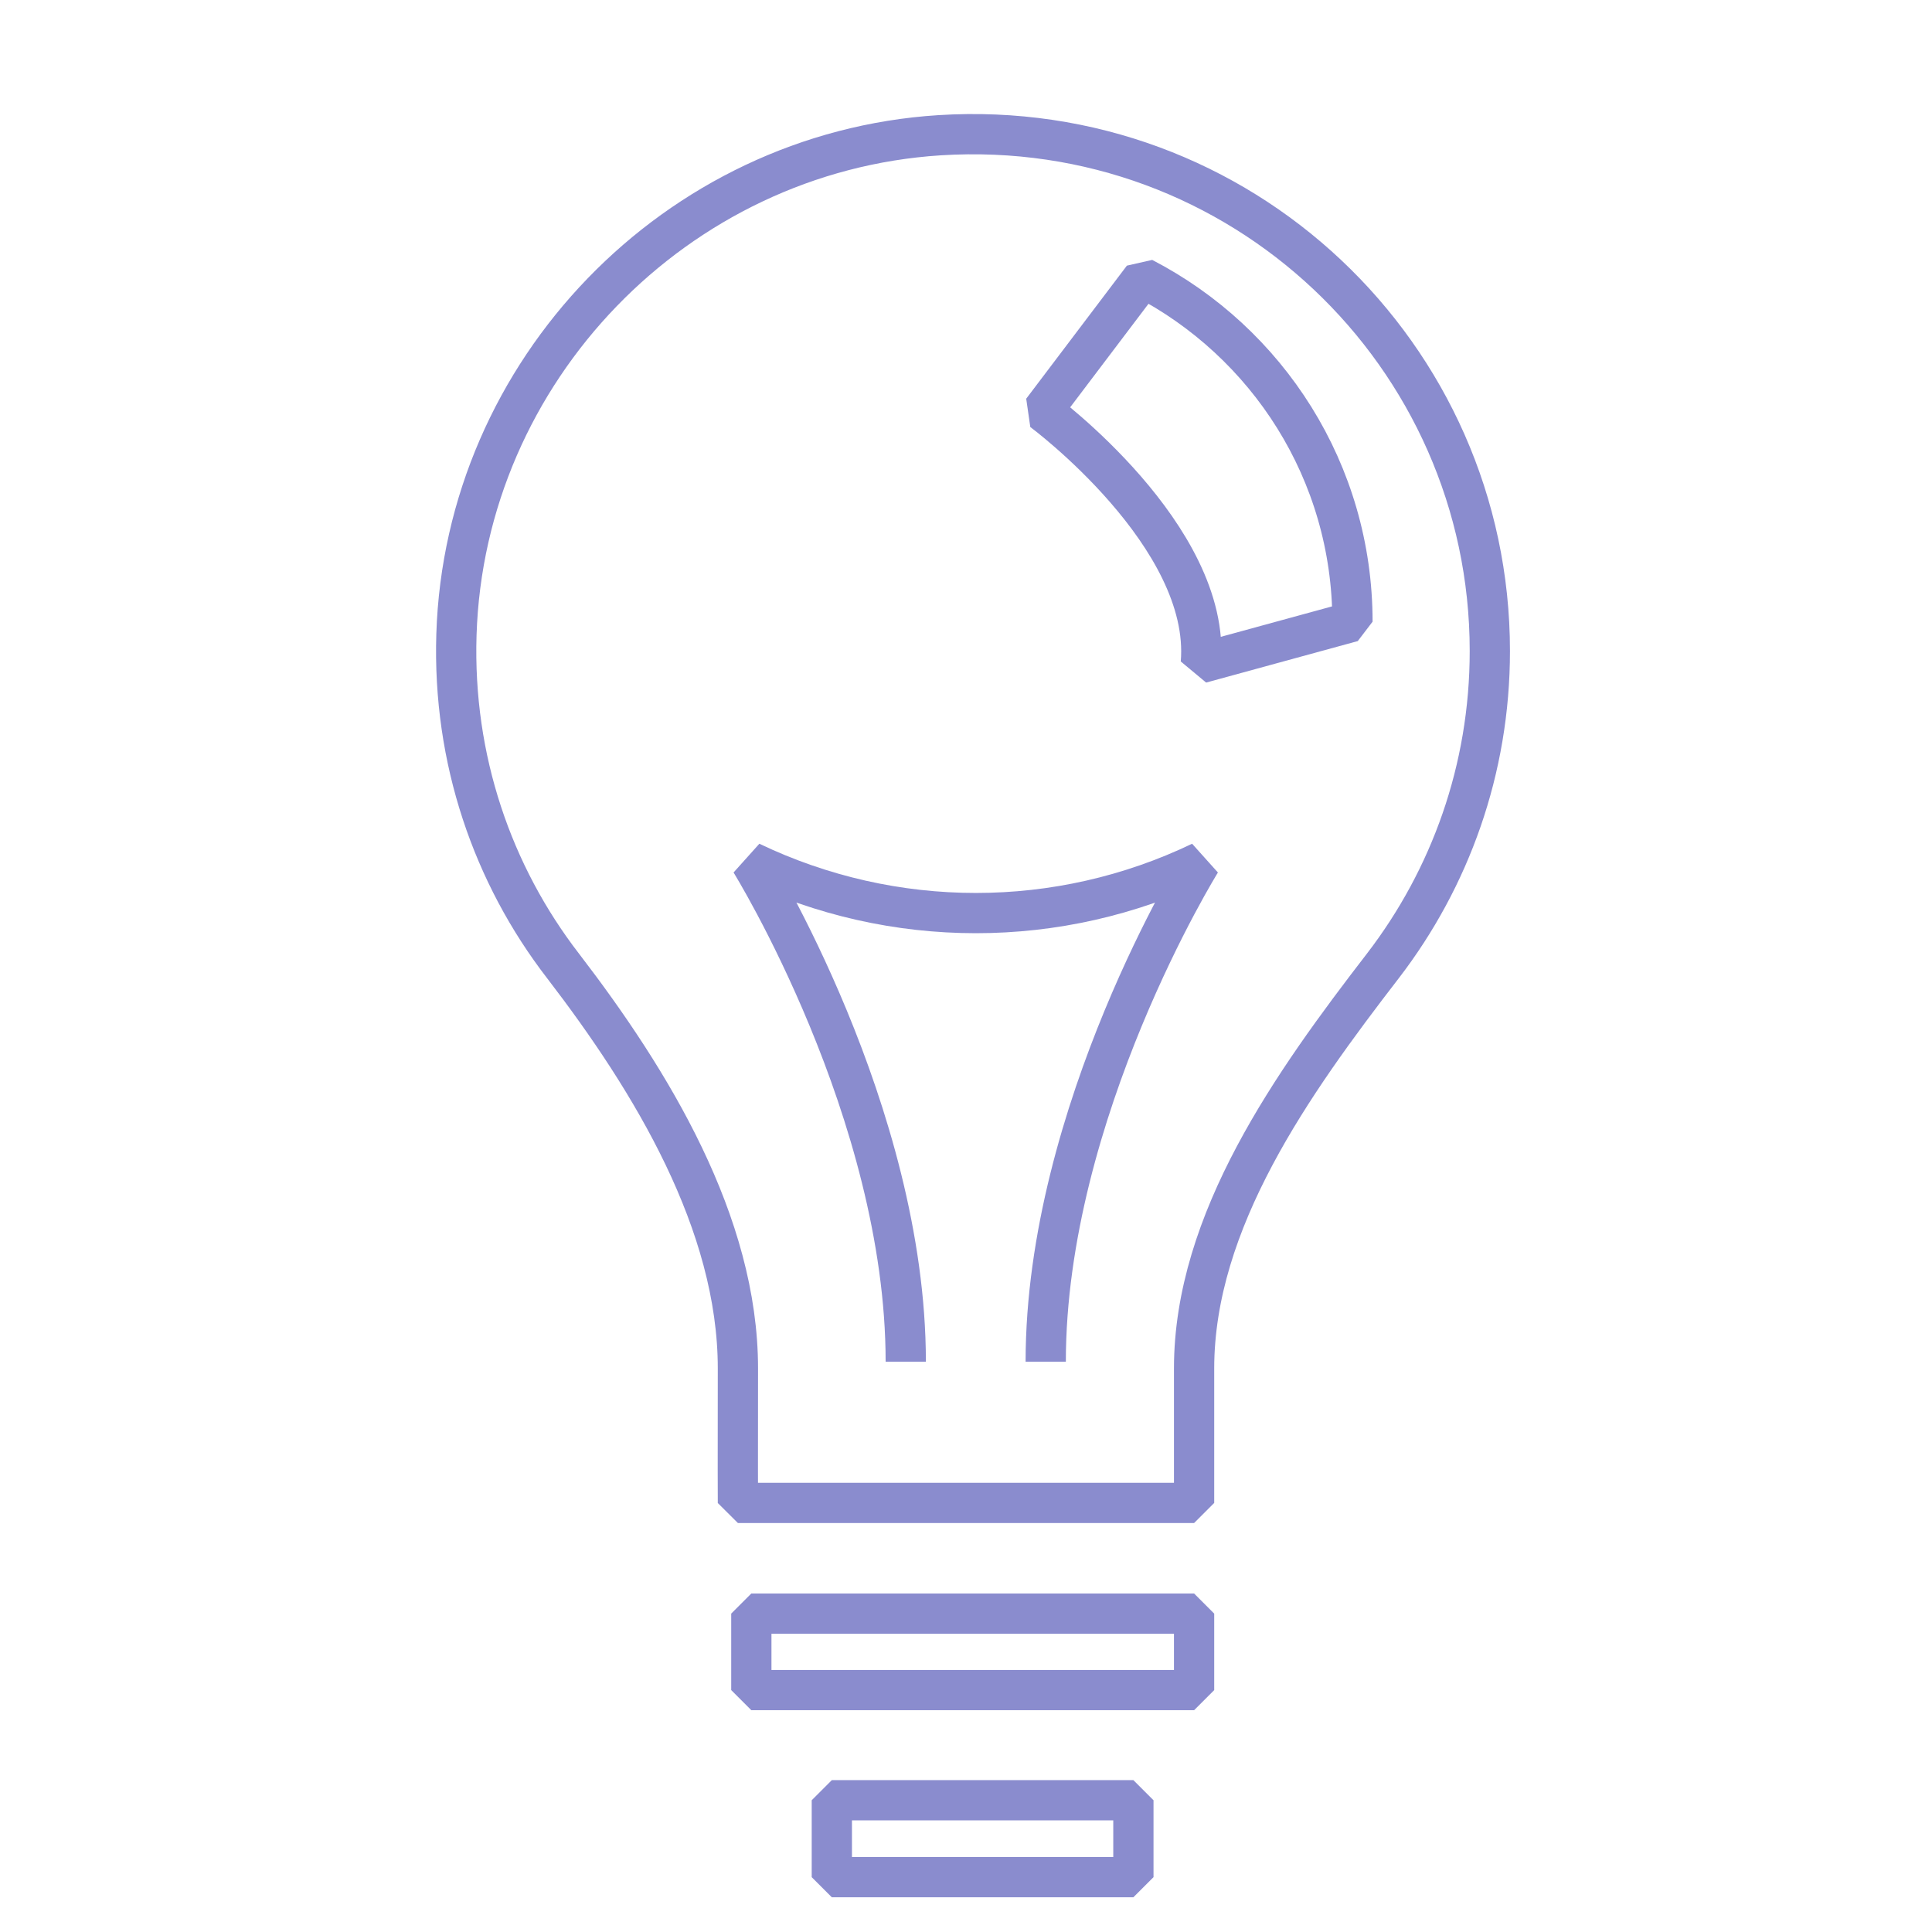 <svg width="72" height="72" viewBox="0 0 72 72" fill="none" xmlns="http://www.w3.org/2000/svg">
<path d="M44.5 51C44.5 45.494 48.18 40.348 51.545 35.984C54.04 32.732 55.522 28.675 55.522 24.263C55.522 13.203 46.215 4.331 35.01 5.04C25.189 5.668 17.316 13.814 17.01 23.652C16.865 28.305 18.362 32.603 20.986 36.001C24.287 40.299 27.5 45.59 27.5 51C27.492 54.405 27.5 56.009 27.5 56.009H44.5C44.5 56.009 44.5 52.614 44.5 51Z" stroke="#8A8CCE" stroke-width="1.5" stroke-miterlimit="10" stroke-linejoin="bevel"/>
<path d="M43.575 62.985H28.94C28.344 62.985 28 62.985 28 62.985V60.135C28 60.135 28.36 60.135 28.94 60.135H43.575C44.171 60.135 44.5 60.135 44.5 60.135V62.985C44.5 62.985 44.155 62.985 43.575 62.985Z" stroke="#8A8CCE" stroke-width="1.5" stroke-miterlimit="10" stroke-linejoin="bevel"/>
<path d="M41.368 69.956H31.869C31.386 69.956 31 69.956 31 69.956V67.09C31 67.09 31.386 67.09 31.869 67.09H41.368C41.851 67.09 42.238 67.09 42.238 67.09V69.956C42.238 69.956 41.851 69.956 41.368 69.956Z" stroke="#8A8CCE" stroke-width="1.5" stroke-miterlimit="10" stroke-linejoin="bevel"/>
<path d="M38.971 50.748C38.971 41.426 44.751 32.12 44.751 32.12C39.454 34.664 33.288 34.664 27.975 32.12C27.975 32.12 33.755 41.442 33.755 50.748" stroke="#8A8CCE" stroke-width="1.5" stroke-miterlimit="10" stroke-linejoin="bevel"/>
<path d="M50.402 23.168C50.402 17.582 47.23 12.752 42.594 10.352L38.842 15.311C38.842 15.311 45.154 19.98 44.751 24.714L50.402 23.168Z" stroke="#8A8CCE" stroke-width="1.5" stroke-miterlimit="10" stroke-linejoin="bevel"/>
</svg>
